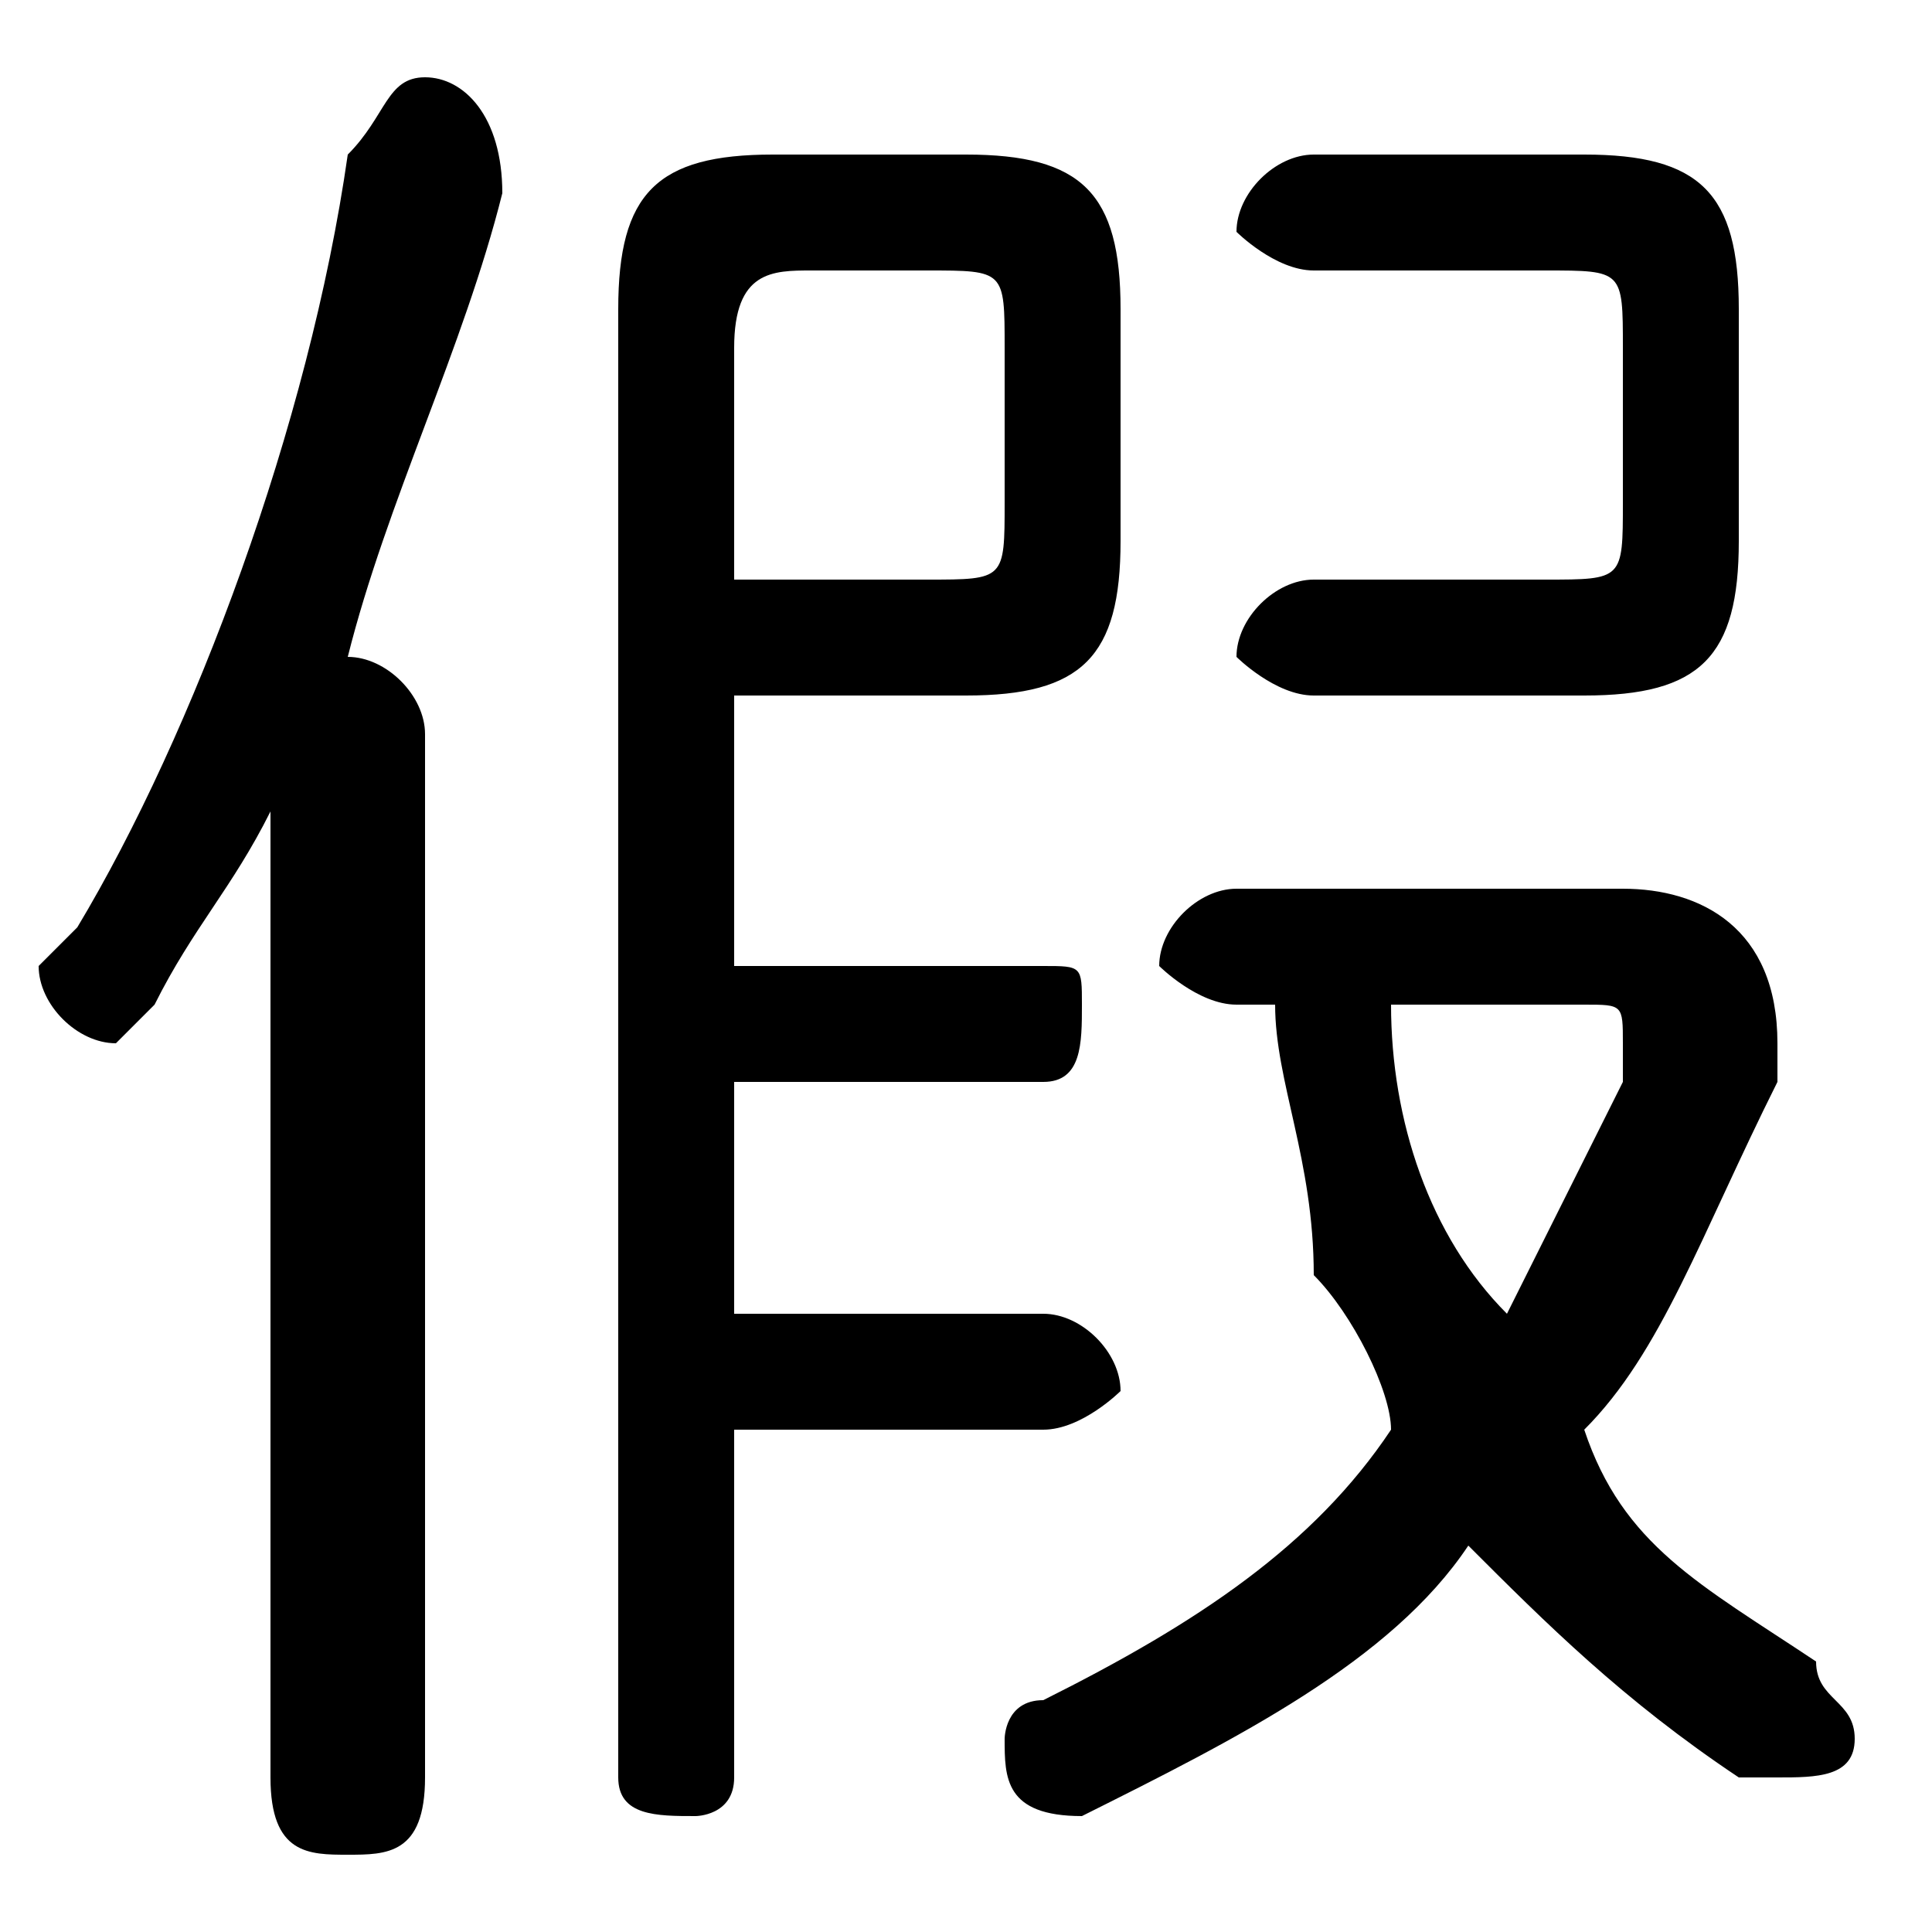 <svg xmlns="http://www.w3.org/2000/svg" viewBox="0 -44.0 50.0 50.0">
    <rect x="0" y="-44.0" width="50.0" height="50.0" fill="#808080" stroke="none"/>
    <g transform="scale(1, -1)">
        <!-- ボディの枠 -->
        <rect x="0" y="-6.0" width="50.0" height="50.0"
            stroke="white" fill="white"/>
        <!-- グリフ座標系の原点 -->
        <circle cx="0" cy="0" r="5" fill="white"/>
        <!-- グリフのアウトライン -->
        <g style="fill:black;stroke:#000000;stroke-width:0;stroke-linecap:round;stroke-linejoin:round;">
        <path d="M 19.0 16.0 L 27.0 16.0 C 28.0 16.0 28.0 17.0 28.0 18.0 C 28.0 19.0 28.0 19.0 27.0 19.0 L 19.0 19.0 L 19.0 26.0 L 25.0 26.0 C 28.0 26.0 29.0 27.0 29.0 30.0 L 29.0 36.0 C 29.0 39.0 28.0 40.0 25.0 40.0 L 20.0 40.0 C 17.0 40.0 16.0 39.0 16.0 36.0 L 16.0 -2.0 C 16.0 -3.0 17.0 -3.0 18.0 -3.0 C 18.0 -3.0 19.0 -3.0 19.0 -2.0 L 19.0 7.0 L 27.0 7.0 C 28.0 7.0 29.0 8.0 29.0 8.0 C 29.0 9.0 28.0 10.0 27.0 10.0 L 19.0 10.0 Z M 19.0 29.0 L 19.0 35.0 C 19.0 37.0 20.0 37.0 21.0 37.0 L 24.0 37.0 C 26.0 37.0 26.0 37.0 26.0 35.0 L 26.0 31.0 C 26.0 29.0 26.0 29.0 24.0 29.0 Z M 32.0 21.0 C 31.0 21.0 30.0 20.0 30.0 19.0 C 30.0 19.0 31.0 18.0 32.0 18.0 L 33.0 18.0 C 33.0 16.0 34.0 14.0 34.0 11.0 C 35.0 10.0 36.0 8.0 36.0 7.0 C 34.0 4.0 31.0 2.0 27.0 0.0 C 26.0 0.0 26.0 -1.0 26.0 -1.0 C 26.0 -2.0 26.0 -3.0 28.0 -3.0 C 28.0 -3.0 28.0 -3.0 28.0 -3.0 C 32.0 -1.0 36.0 1.0 38.0 4.0 C 40.0 2.0 42.0 -0.0 45.0 -2.0 C 45.0 -2.0 46.0 -2.0 46.0 -2.0 C 47.0 -2.0 48.0 -2.0 48.0 -1.0 C 48.0 -0.0 47.0 0.0 47.0 1.0 C 44.0 3.0 42.0 4.0 41.0 7.0 C 43.0 9.0 44.0 12.0 46.0 16.0 C 46.0 16.0 46.0 17.0 46.0 17.0 C 46.0 20.0 44.0 21.0 42.0 21.0 Z M 41.0 18.0 C 42.0 18.0 42.0 18.0 42.0 17.0 C 42.0 17.0 42.0 16.0 42.0 16.0 C 41.0 14.0 40.0 12.0 39.0 10.0 C 37.0 12.0 36.0 15.0 36.0 18.0 Z M 7.0 -2.0 C 7.0 -4.0 8.0 -4.0 9.0 -4.0 C 10.0 -4.0 11.0 -4.0 11.0 -2.0 L 11.0 25.0 C 11.0 26.0 10.0 27.0 9.0 27.0 C 10.0 31.0 12.0 35.0 13.0 39.0 C 13.0 41.0 12.0 42.0 11.0 42.0 C 10.0 42.0 10.0 41.0 9.0 40.0 C 8.0 33.0 5.0 25.0 2.0 20.0 C 1.0 19.0 1.0 19.0 1.0 19.0 C 1.0 18.0 2.0 17.0 3.0 17.0 C 3.0 17.0 4.0 18.0 4.0 18.0 C 5.0 20.0 6.0 21.0 7.0 23.0 Z M 40.0 37.0 C 42.0 37.0 42.0 37.0 42.0 35.0 L 42.0 31.0 C 42.0 29.0 42.0 29.0 40.0 29.0 L 34.0 29.0 C 33.0 29.0 32.0 28.0 32.0 27.0 C 32.0 27.0 33.0 26.0 34.0 26.0 L 41.0 26.0 C 44.0 26.0 45.0 27.0 45.0 30.0 L 45.0 36.0 C 45.0 39.0 44.0 40.0 41.0 40.0 L 34.0 40.0 C 33.0 40.0 32.0 39.0 32.0 38.0 C 32.0 38.0 33.0 37.0 34.0 37.0 Z"/>
    </g>
    </g>
</svg>
